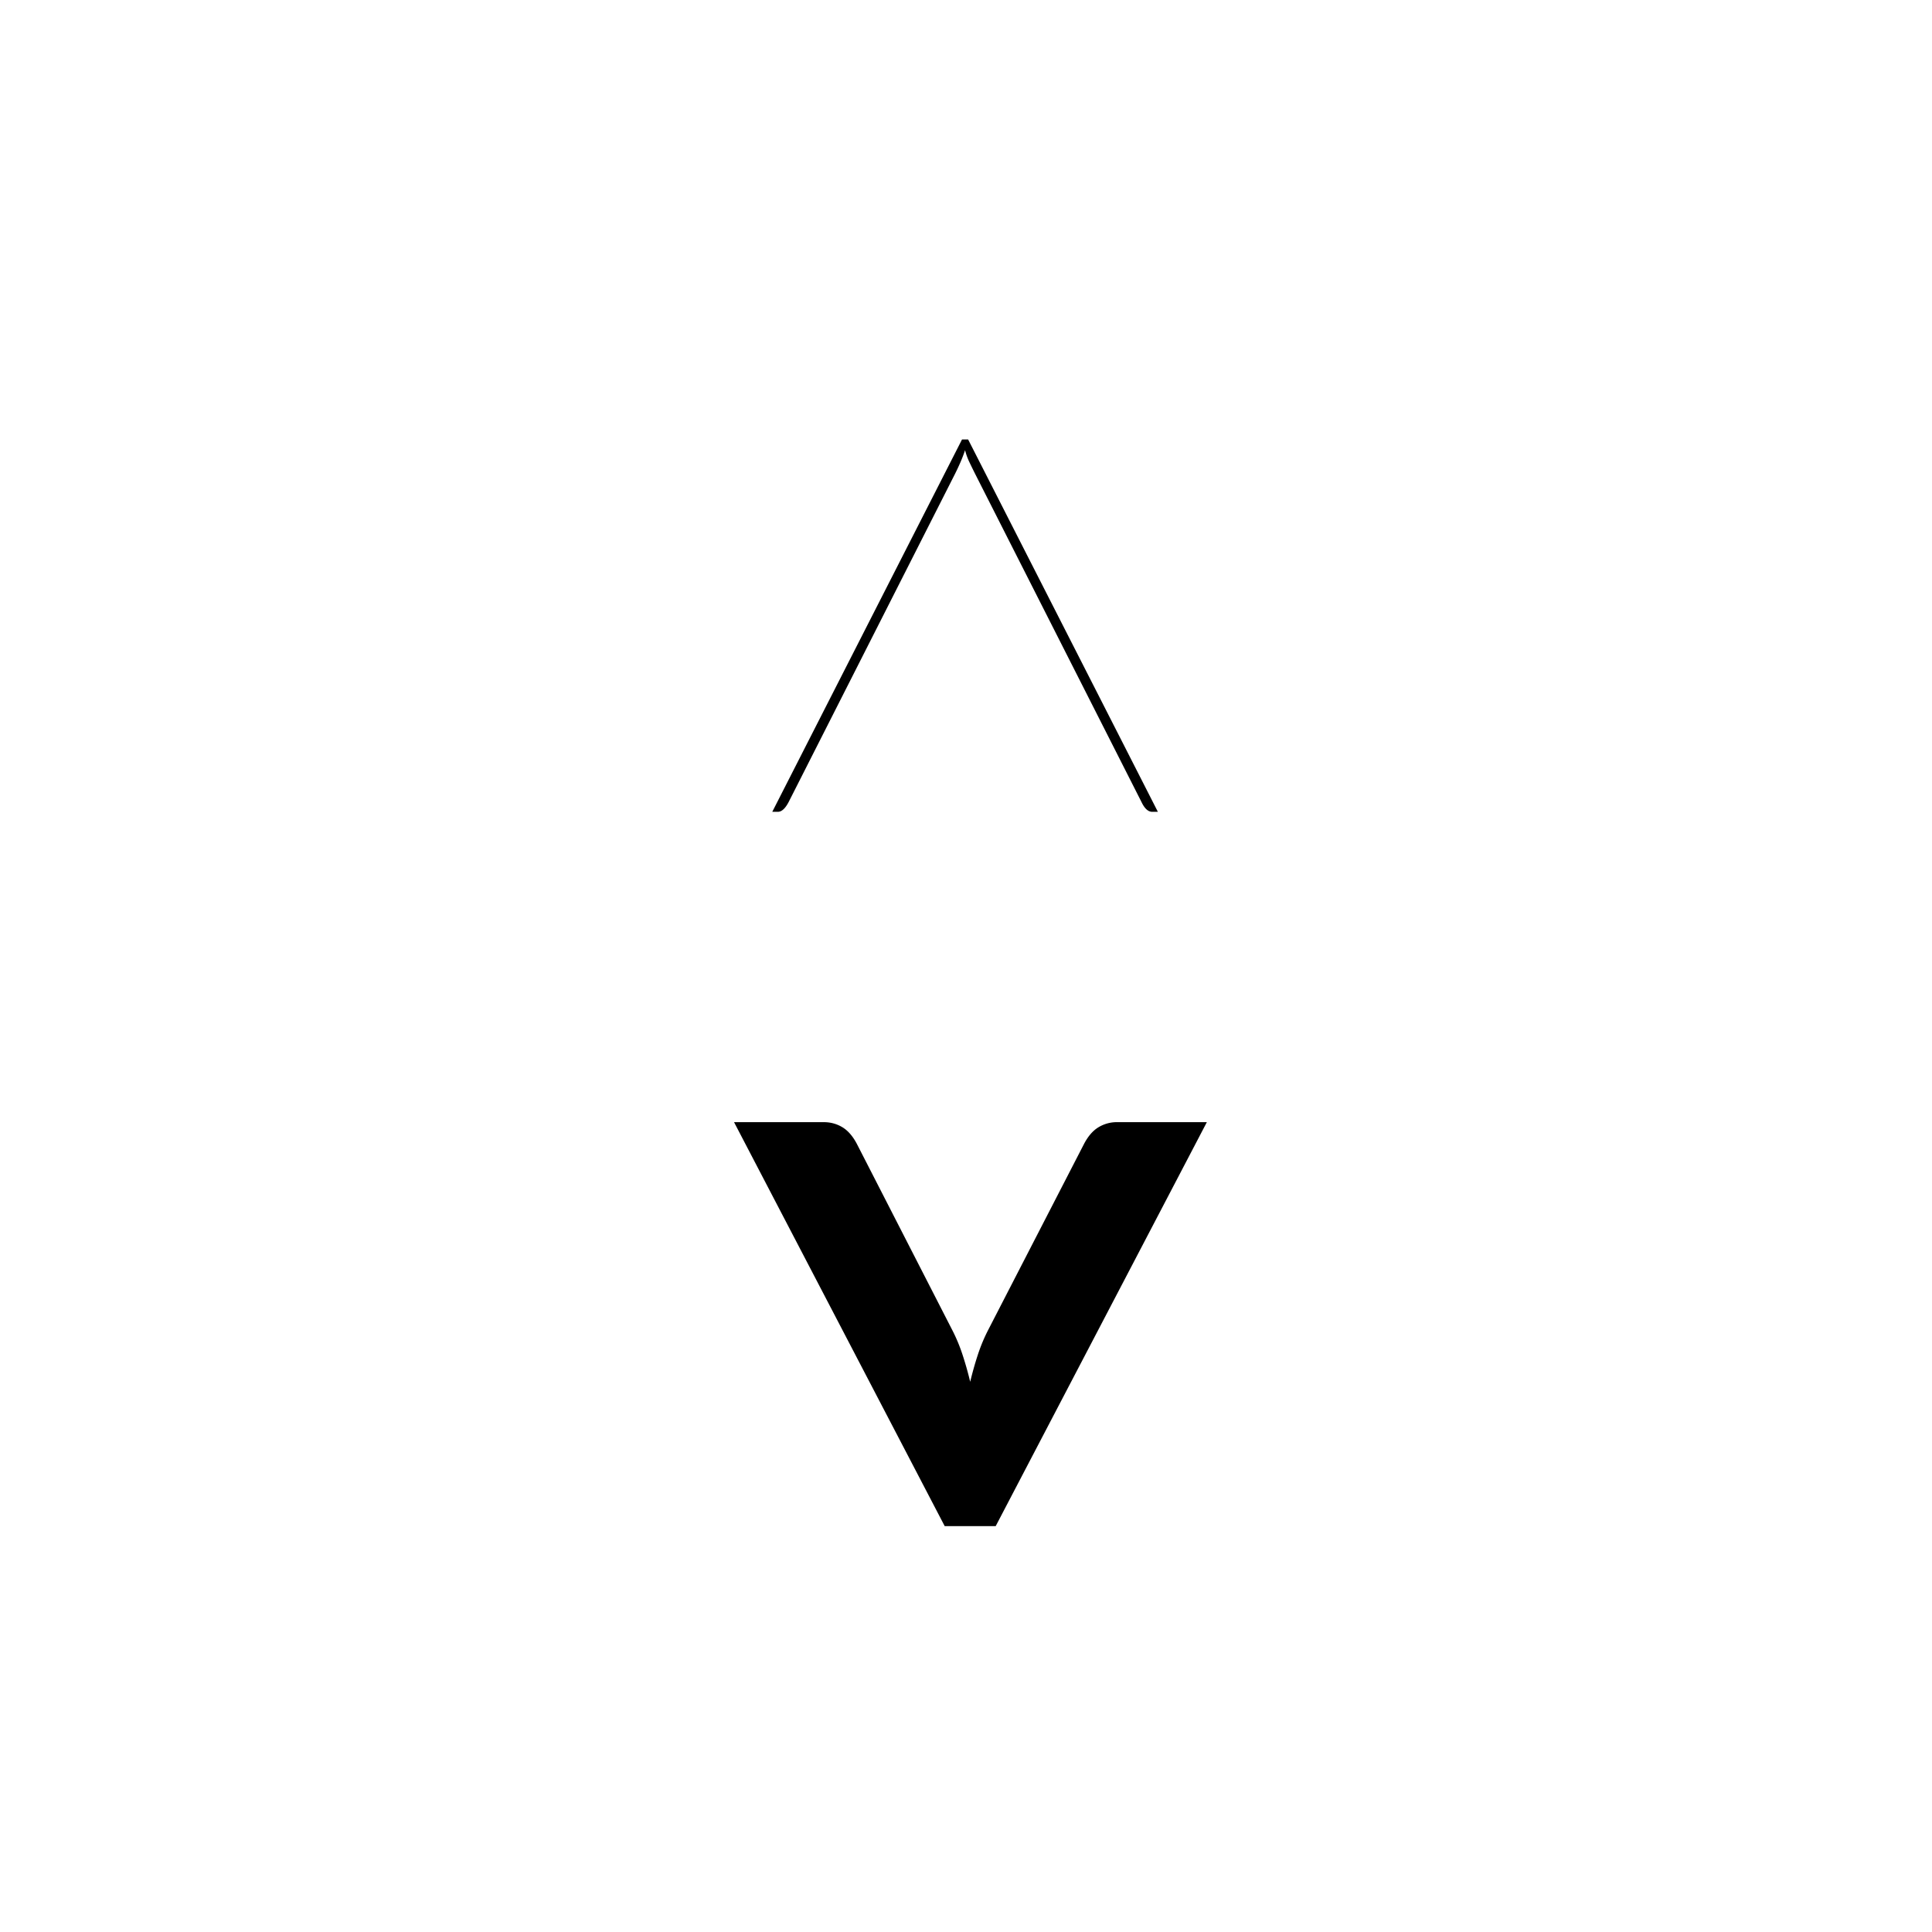<svg xmlns="http://www.w3.org/2000/svg" viewBox="0 0 250 250" class="svg-logo">
    <title>Logo</title>
    <path d="M125.276 56.869l24.552 48.18h-.727c-.527 0-.989-.419-1.385-1.254L126.2 61.356a86.808 86.808 0 0 1-.759-1.551 8.195 8.195 0 0 1-.561-1.551 19.535 19.535 0 0 1-.594 1.551 33.48 33.48 0 0 1-.726 1.551l-21.516 42.438c-.44.835-.902 1.254-1.386 1.254h-.726l24.552-48.18h.792zM122.243 197.479l-27.258-52.272h11.616c.88 0 1.683.221 2.409.66.726.44 1.353 1.166 1.881 2.178l12.276 23.958a21.878 21.878 0 0 1 1.353 3.201 43.654 43.654 0 0 1 1.022 3.598c.309-1.276.65-2.476 1.023-3.598a21.987 21.987 0 0 1 1.353-3.201l12.343-23.958c.527-1.012 1.154-1.737 1.881-2.178a4.568 4.568 0 0 1 2.409-.66h11.615l-27.323 52.272h-6.6z"/>
</svg>